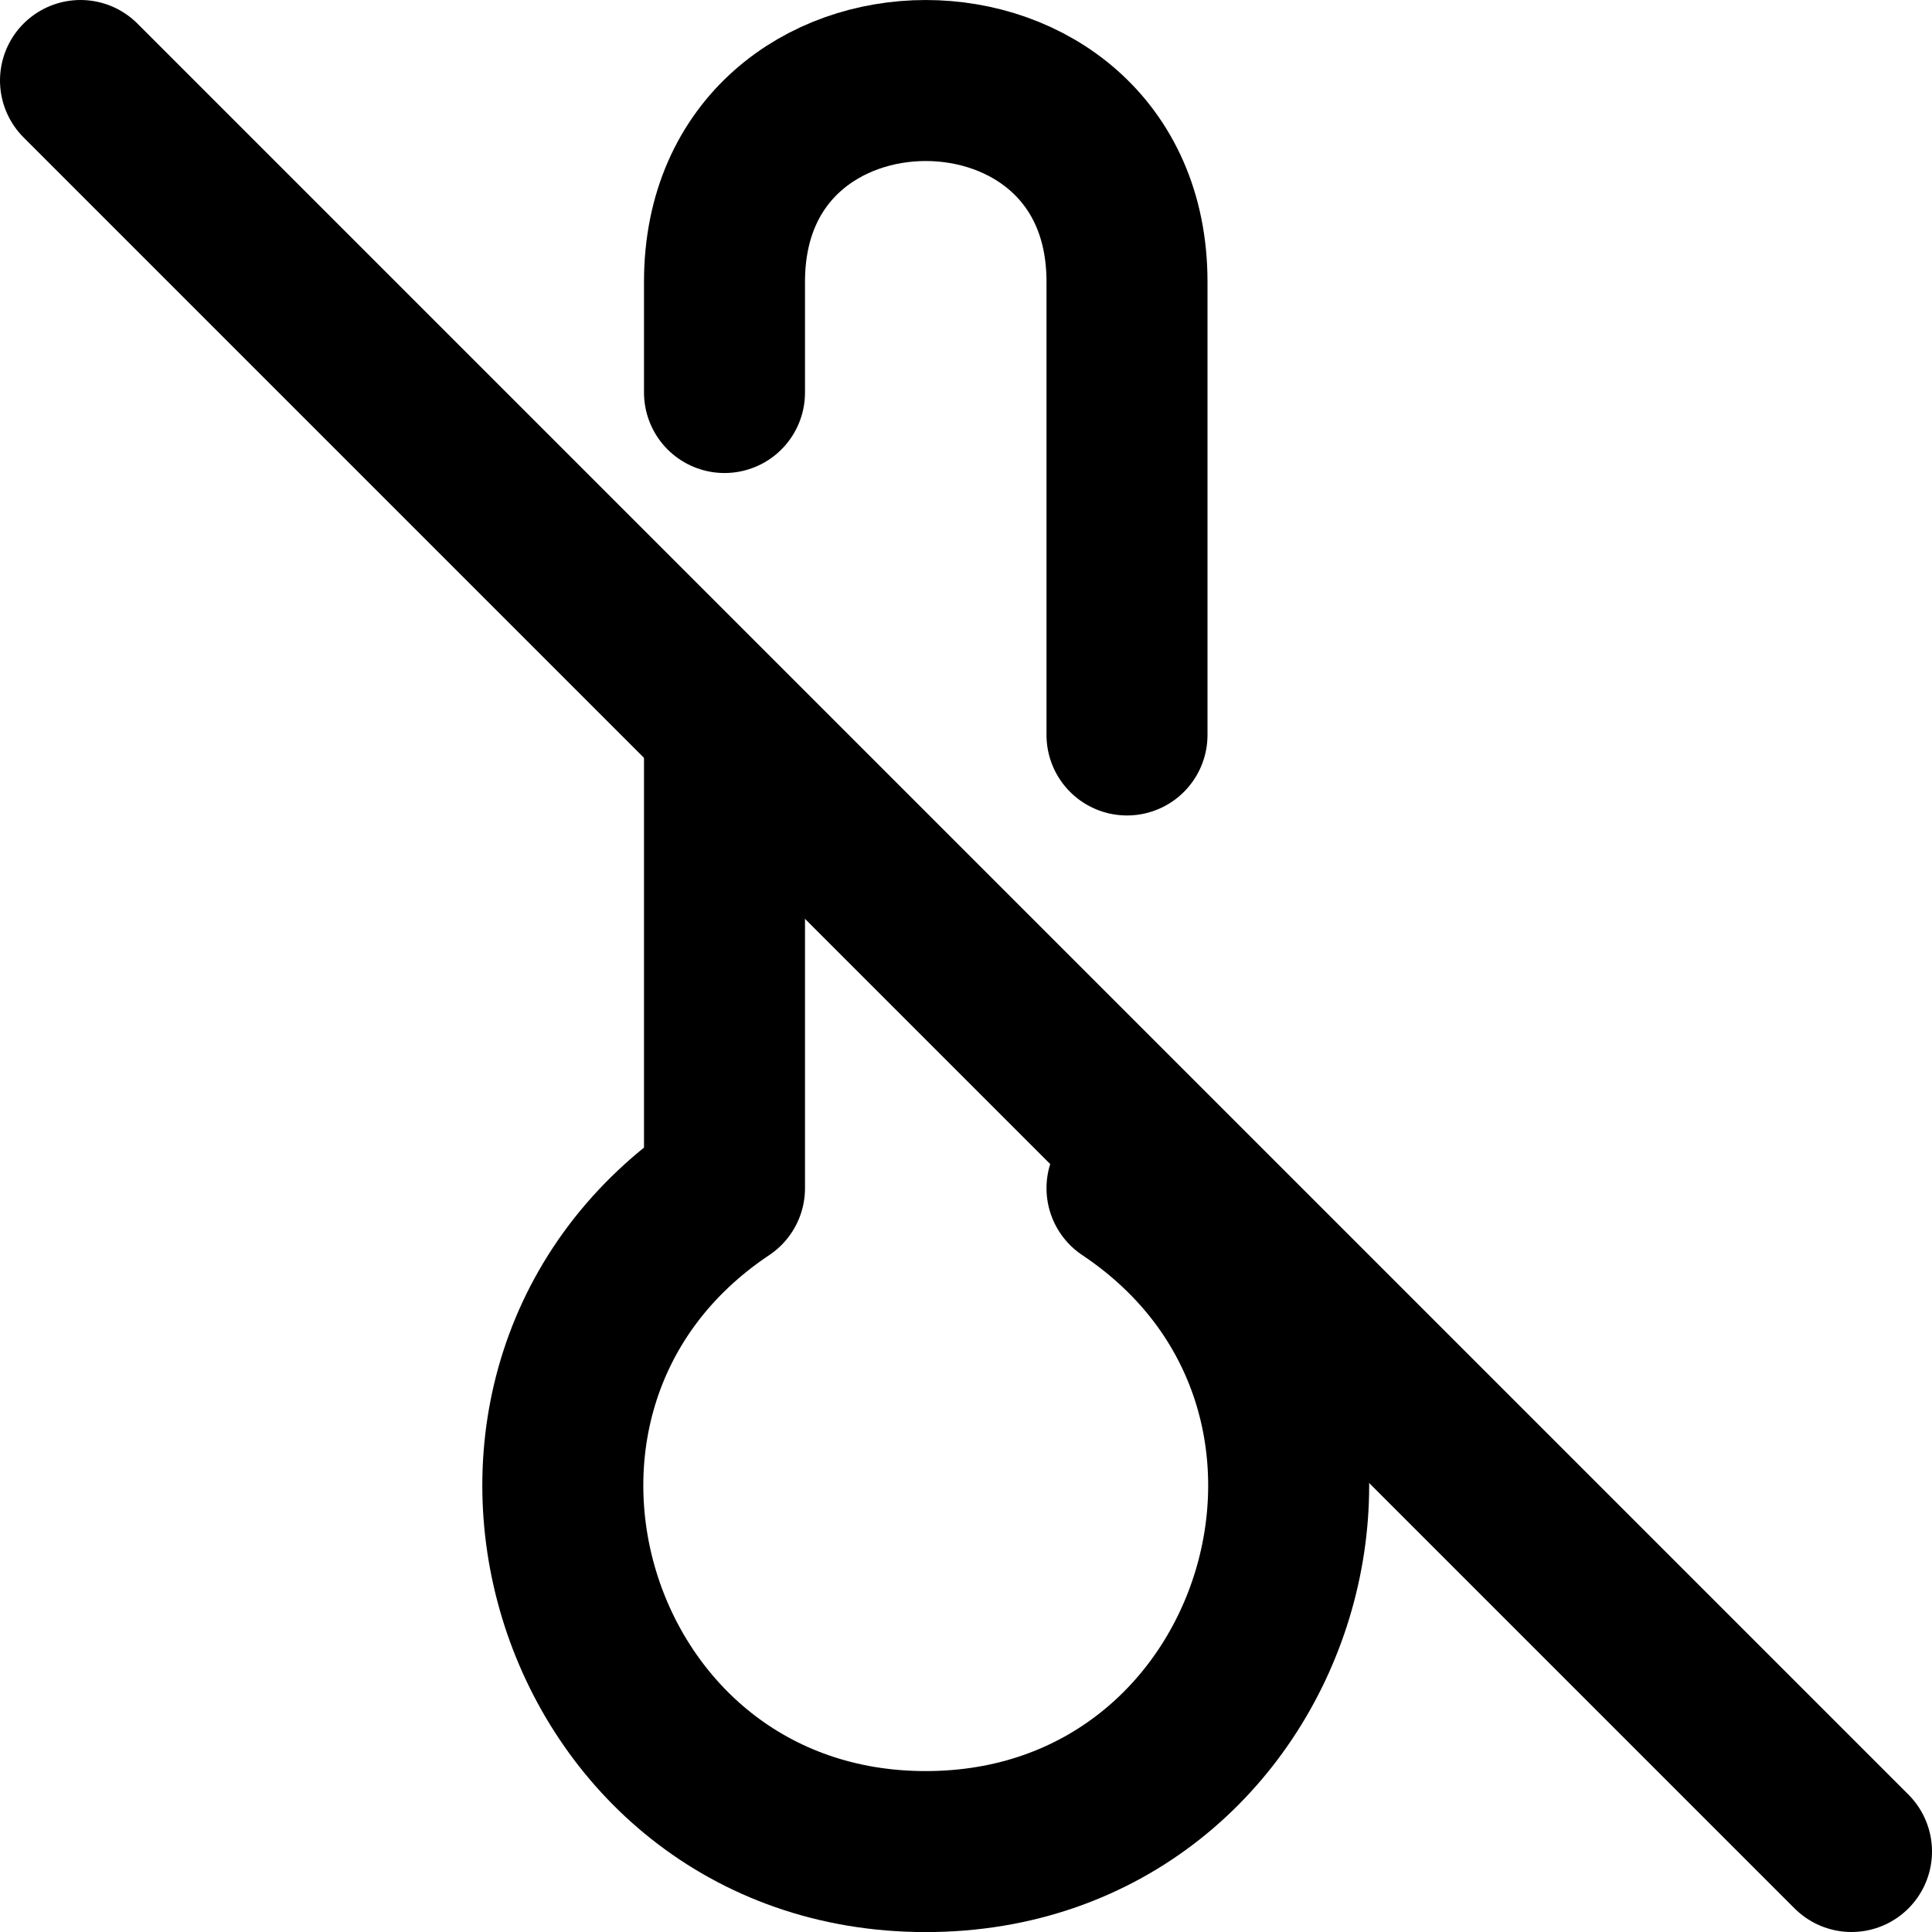<?xml version="1.0" encoding="UTF-8" standalone="no"?>
<svg
   width="24"
   height="24"
   viewBox="0 0 24 24"
   fill="none"
   stroke="currentColor"
   stroke-width="2"
   stroke-linecap="round"
   stroke-linejoin="round"
   class="feather feather-thermometer"
   version="1.1"
   id="svg1"
   sodipodi:docname="thermometer_off.svg"
   inkscape:version="1.3.2 (091e20ef0f, 2023-11-25, custom)"
   xmlns:inkscape="http://www.inkscape.org/namespaces/inkscape"
   xmlns:sodipodi="http://sodipodi.sourceforge.net/DTD/sodipodi-0.dtd"
   xmlns="http://www.w3.org/2000/svg"
   xmlns:svg="http://www.w3.org/2000/svg">
  <defs
     id="defs1" />
  <sodipodi:namedview
     id="namedview1"
     pagecolor="#ffffff"
     bordercolor="#666666"
     borderopacity="1.0"
     inkscape:showpageshadow="2"
     inkscape:pageopacity="0.0"
     inkscape:pagecheckerboard="0"
     inkscape:deskcolor="#d1d1d1"
     inkscape:zoom="35.591041"
     inkscape:cx="0.84290875"
     inkscape:cy="8.6819601"
     inkscape:window-width="2560"
     inkscape:window-height="1412"
     inkscape:window-x="0"
     inkscape:window-y="0"
     inkscape:window-maximized="1"
     inkscape:current-layer="svg1" />
  <path
     d="M 14,9.13 V 3.5 C 14,0.167 9,0.167 9,3.5 V 4.876 M 14,14.76 c 3.701,2.473 1.949,8.241 -2.5,8.241 C 7.051,23.001 5.299,17.233 9,14.76 V 9.009"
     id="path1"
     sodipodi:nodetypes="csccssc" />
  <path
     style="fill:none;stroke:#000000;stroke-width:2;stroke-linecap:round;stroke-linejoin:miter;stroke-dasharray:none;stroke-opacity:1"
     d="M 1,1 23,23"
     id="path2" />
</svg>
